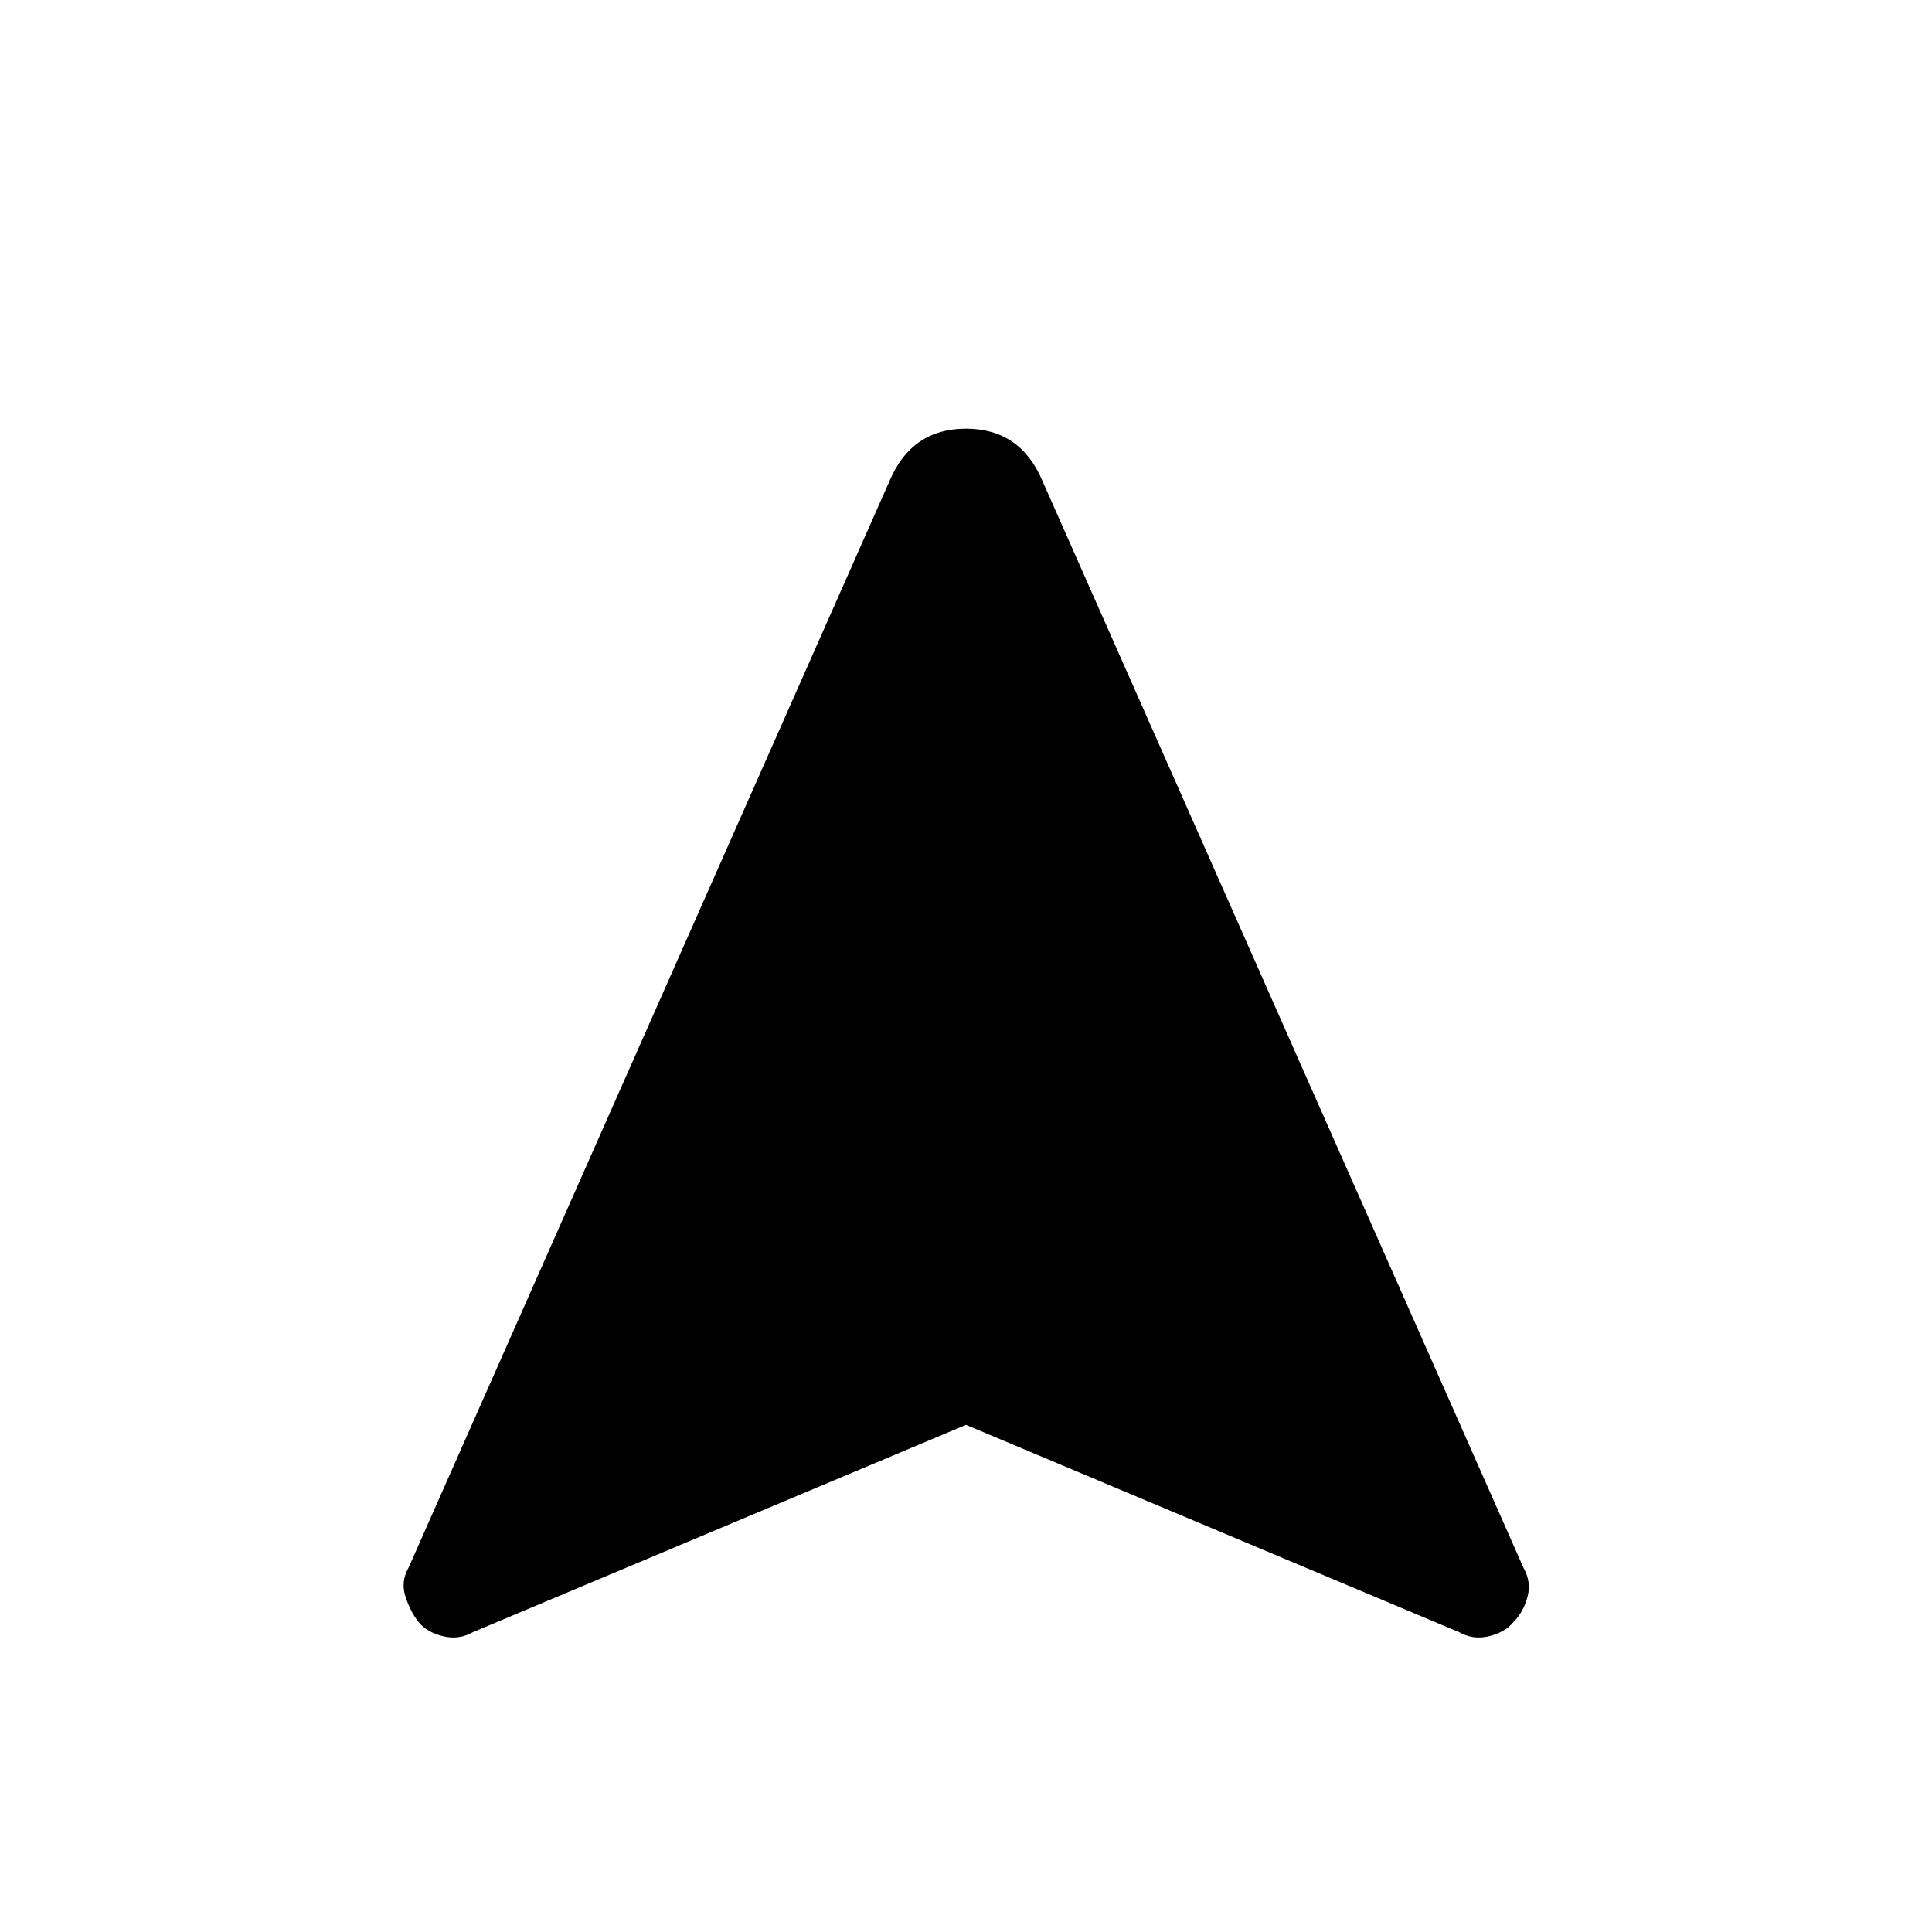 <svg xmlns="http://www.w3.org/2000/svg" height="24" width="24"><path d="M5.875 20.275Q5.7 20.375 5.5 20.325Q5.3 20.275 5.2 20.15Q5.1 20.025 5.038 19.837Q4.975 19.65 5.075 19.475L11.05 5.975Q11.325 5.325 12 5.325Q12.675 5.325 12.95 5.975L18.925 19.475Q19.025 19.65 18.975 19.837Q18.925 20.025 18.8 20.15Q18.7 20.275 18.5 20.325Q18.3 20.375 18.125 20.275L12 17.7Z"/></svg>